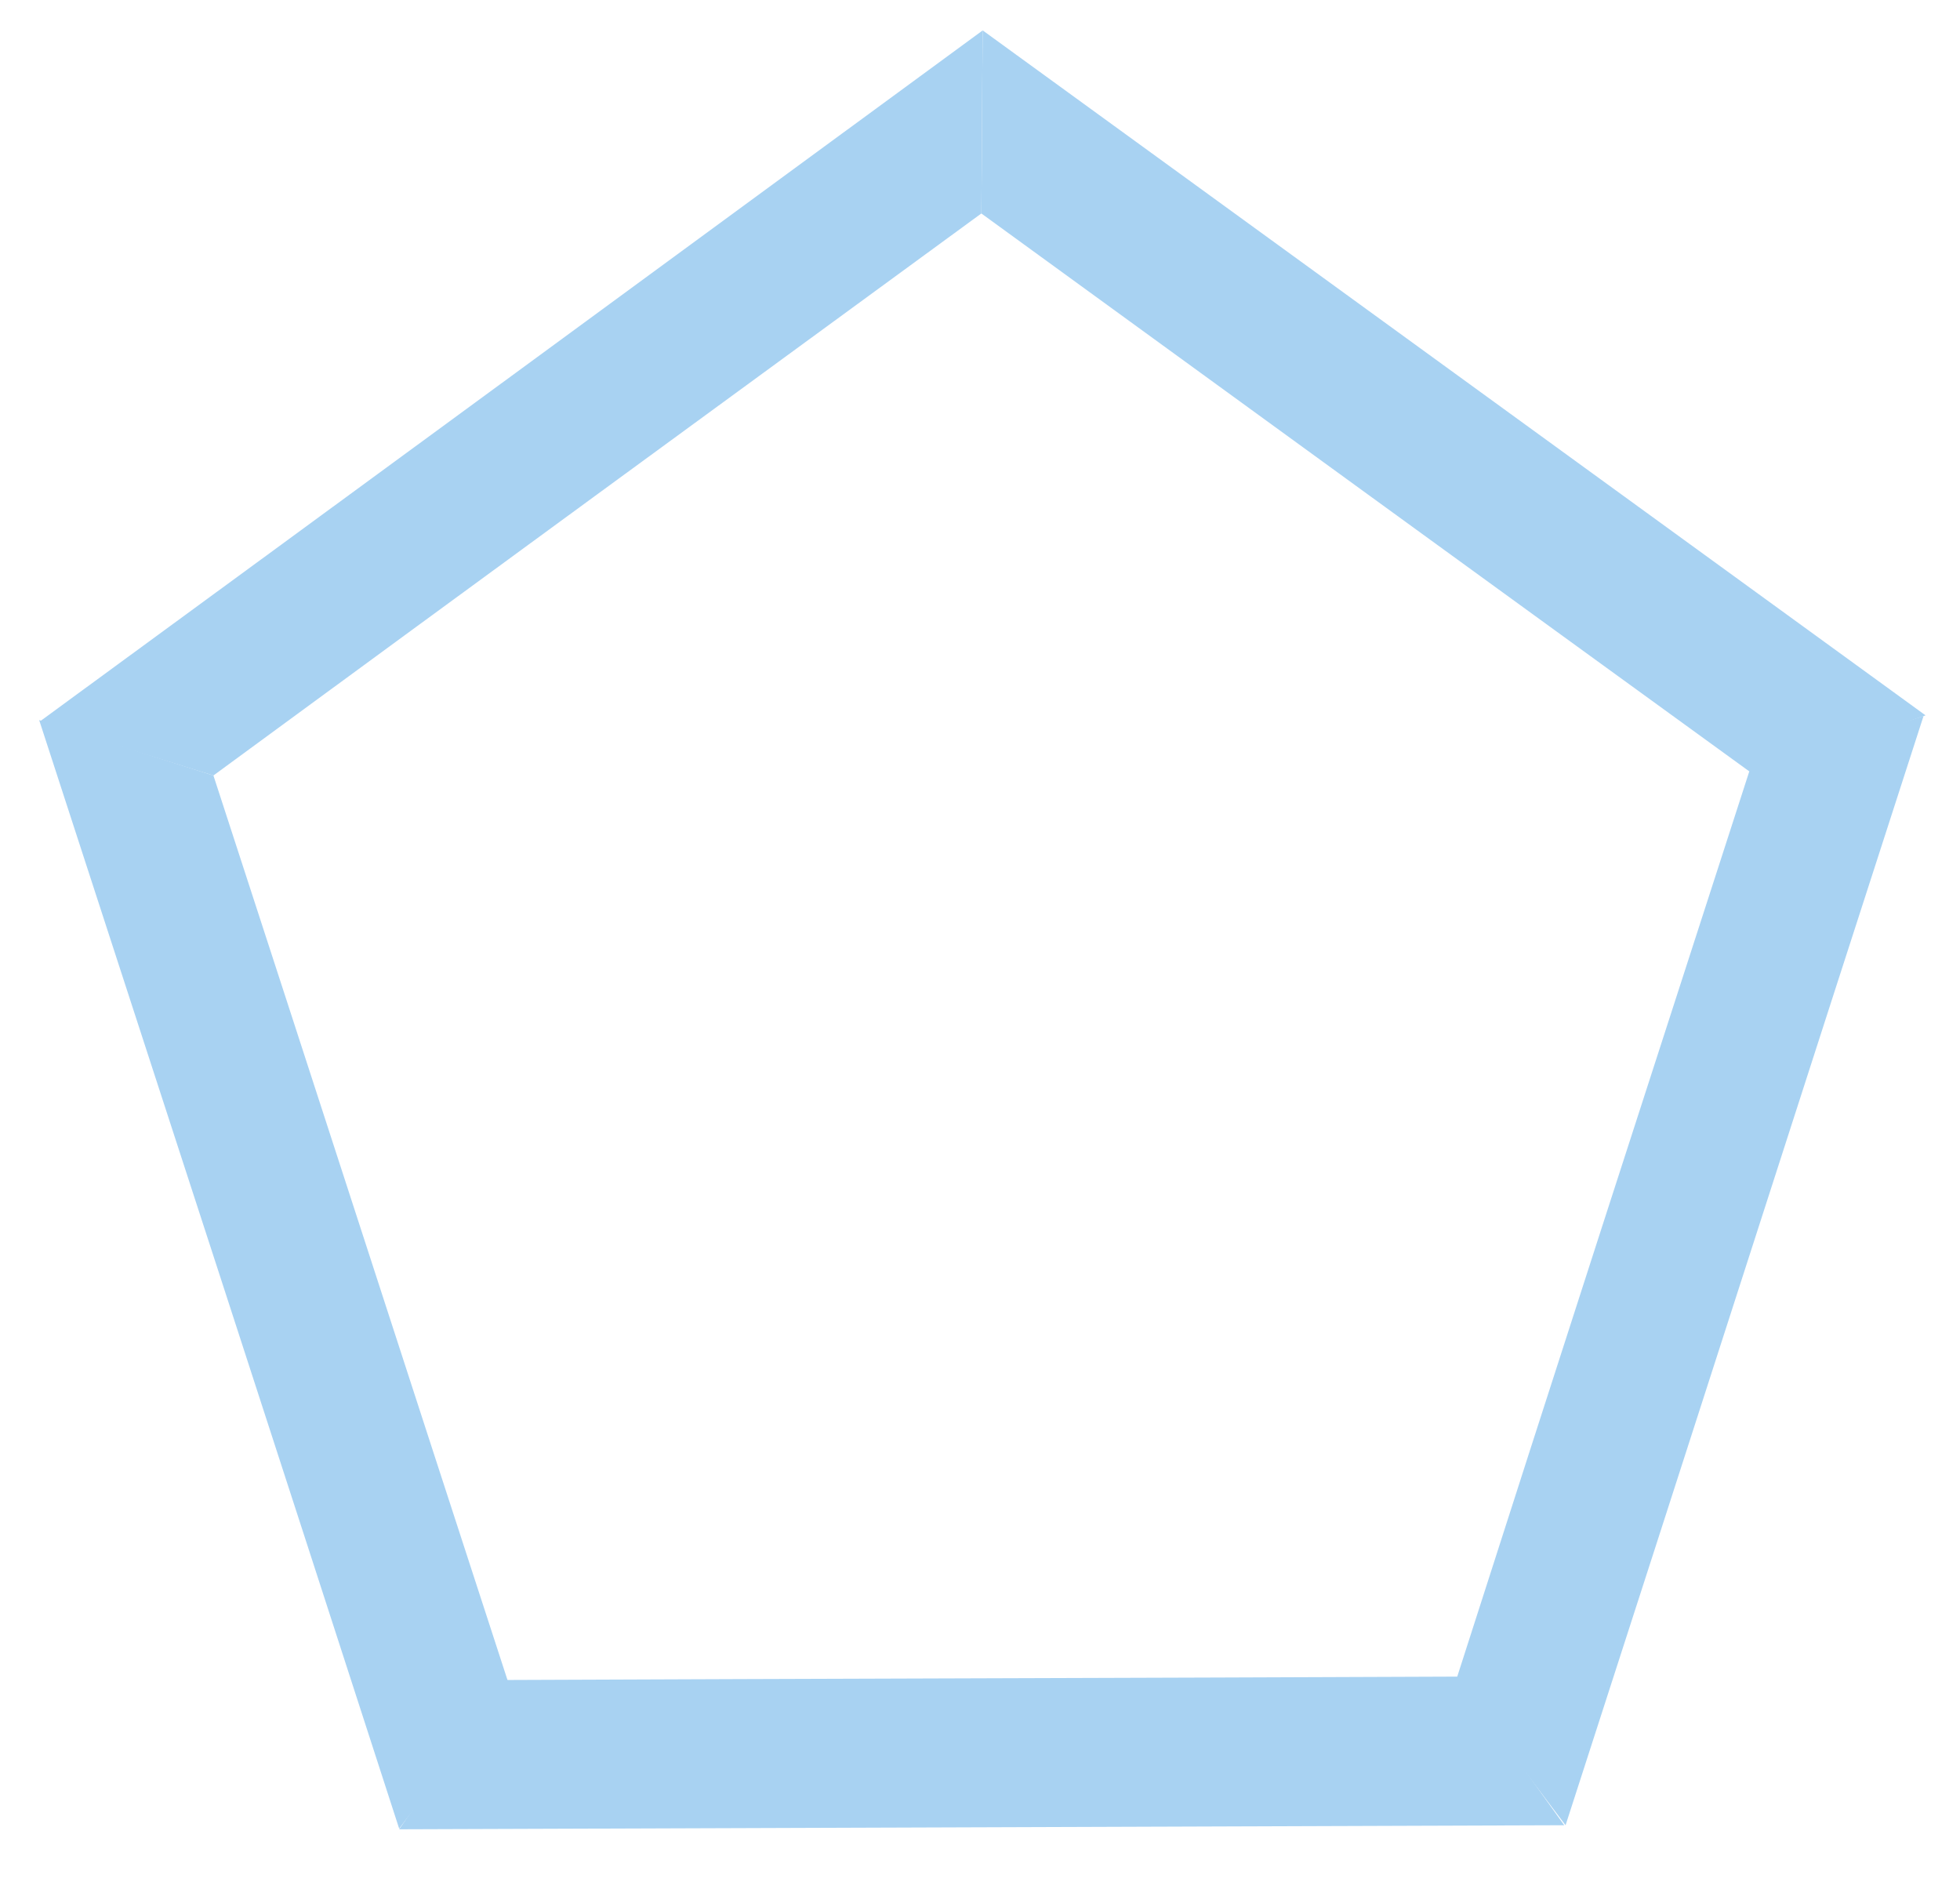 <?xml version="1.0" encoding="utf-8"?>
<!-- Generator: Adobe Illustrator 24.0.2, SVG Export Plug-In . SVG Version: 6.00 Build 0)  -->
<svg version="1.1" id="Capa_1" xmlns="http://www.w3.org/2000/svg" xmlns:xlink="http://www.w3.org/1999/xlink" x="0px" y="0px"
	 viewBox="0 0 290.2 278" style="enable-background:new 0 0 290.2 278;" xml:space="preserve">
<style type="text/css">
	.st0{fill:#A8D2F2;}
</style>
<path class="st0" d="M145.3,31.6c0.1-9,0.1-18,0.2-27.1c46.5,33.8,93.1,67.6,139.6,101.4c-8.5,2.9-17,5.8-25.4,8.8
	C221.5,87,183.4,59.3,145.3,31.6z"/>
<path class="st0" d="M259,114.2c8.6-2.7,17.2-5.5,25.8-8.2c-17.7,54.7-35.3,109.5-53,164.2c-5.4-7.2-10.8-14.3-16.2-21.5
	C230,203.8,244.5,159,259,114.2z"/>
<path class="st0" d="M215.8,248.2c5.3,7.3,10.5,14.6,15.8,22c-57.5,0.2-115,0.4-172.5,0.6c5.1-7.4,10.2-14.7,15.4-22.1
	C121.5,248.5,168.6,248.4,215.8,248.2z"/>
<path class="st0" d="M31.6,114.8c-8.6-2.7-17.2-5.5-25.8-8.2C23.6,161.3,41.4,216,59.1,270.7c5.4-7.2,10.8-14.3,16.2-21.5
	C60.7,204.4,46.2,159.6,31.6,114.8z"/>
<path class="st0" d="M145.3,31.6c0.1-9,0.1-18,0.2-27.1C99,38.6,52.5,72.7,5.9,106.8c8.6,2.7,17.1,5.3,25.7,8
	C69.5,87,107.4,59.3,145.3,31.6z"/>
</svg>
